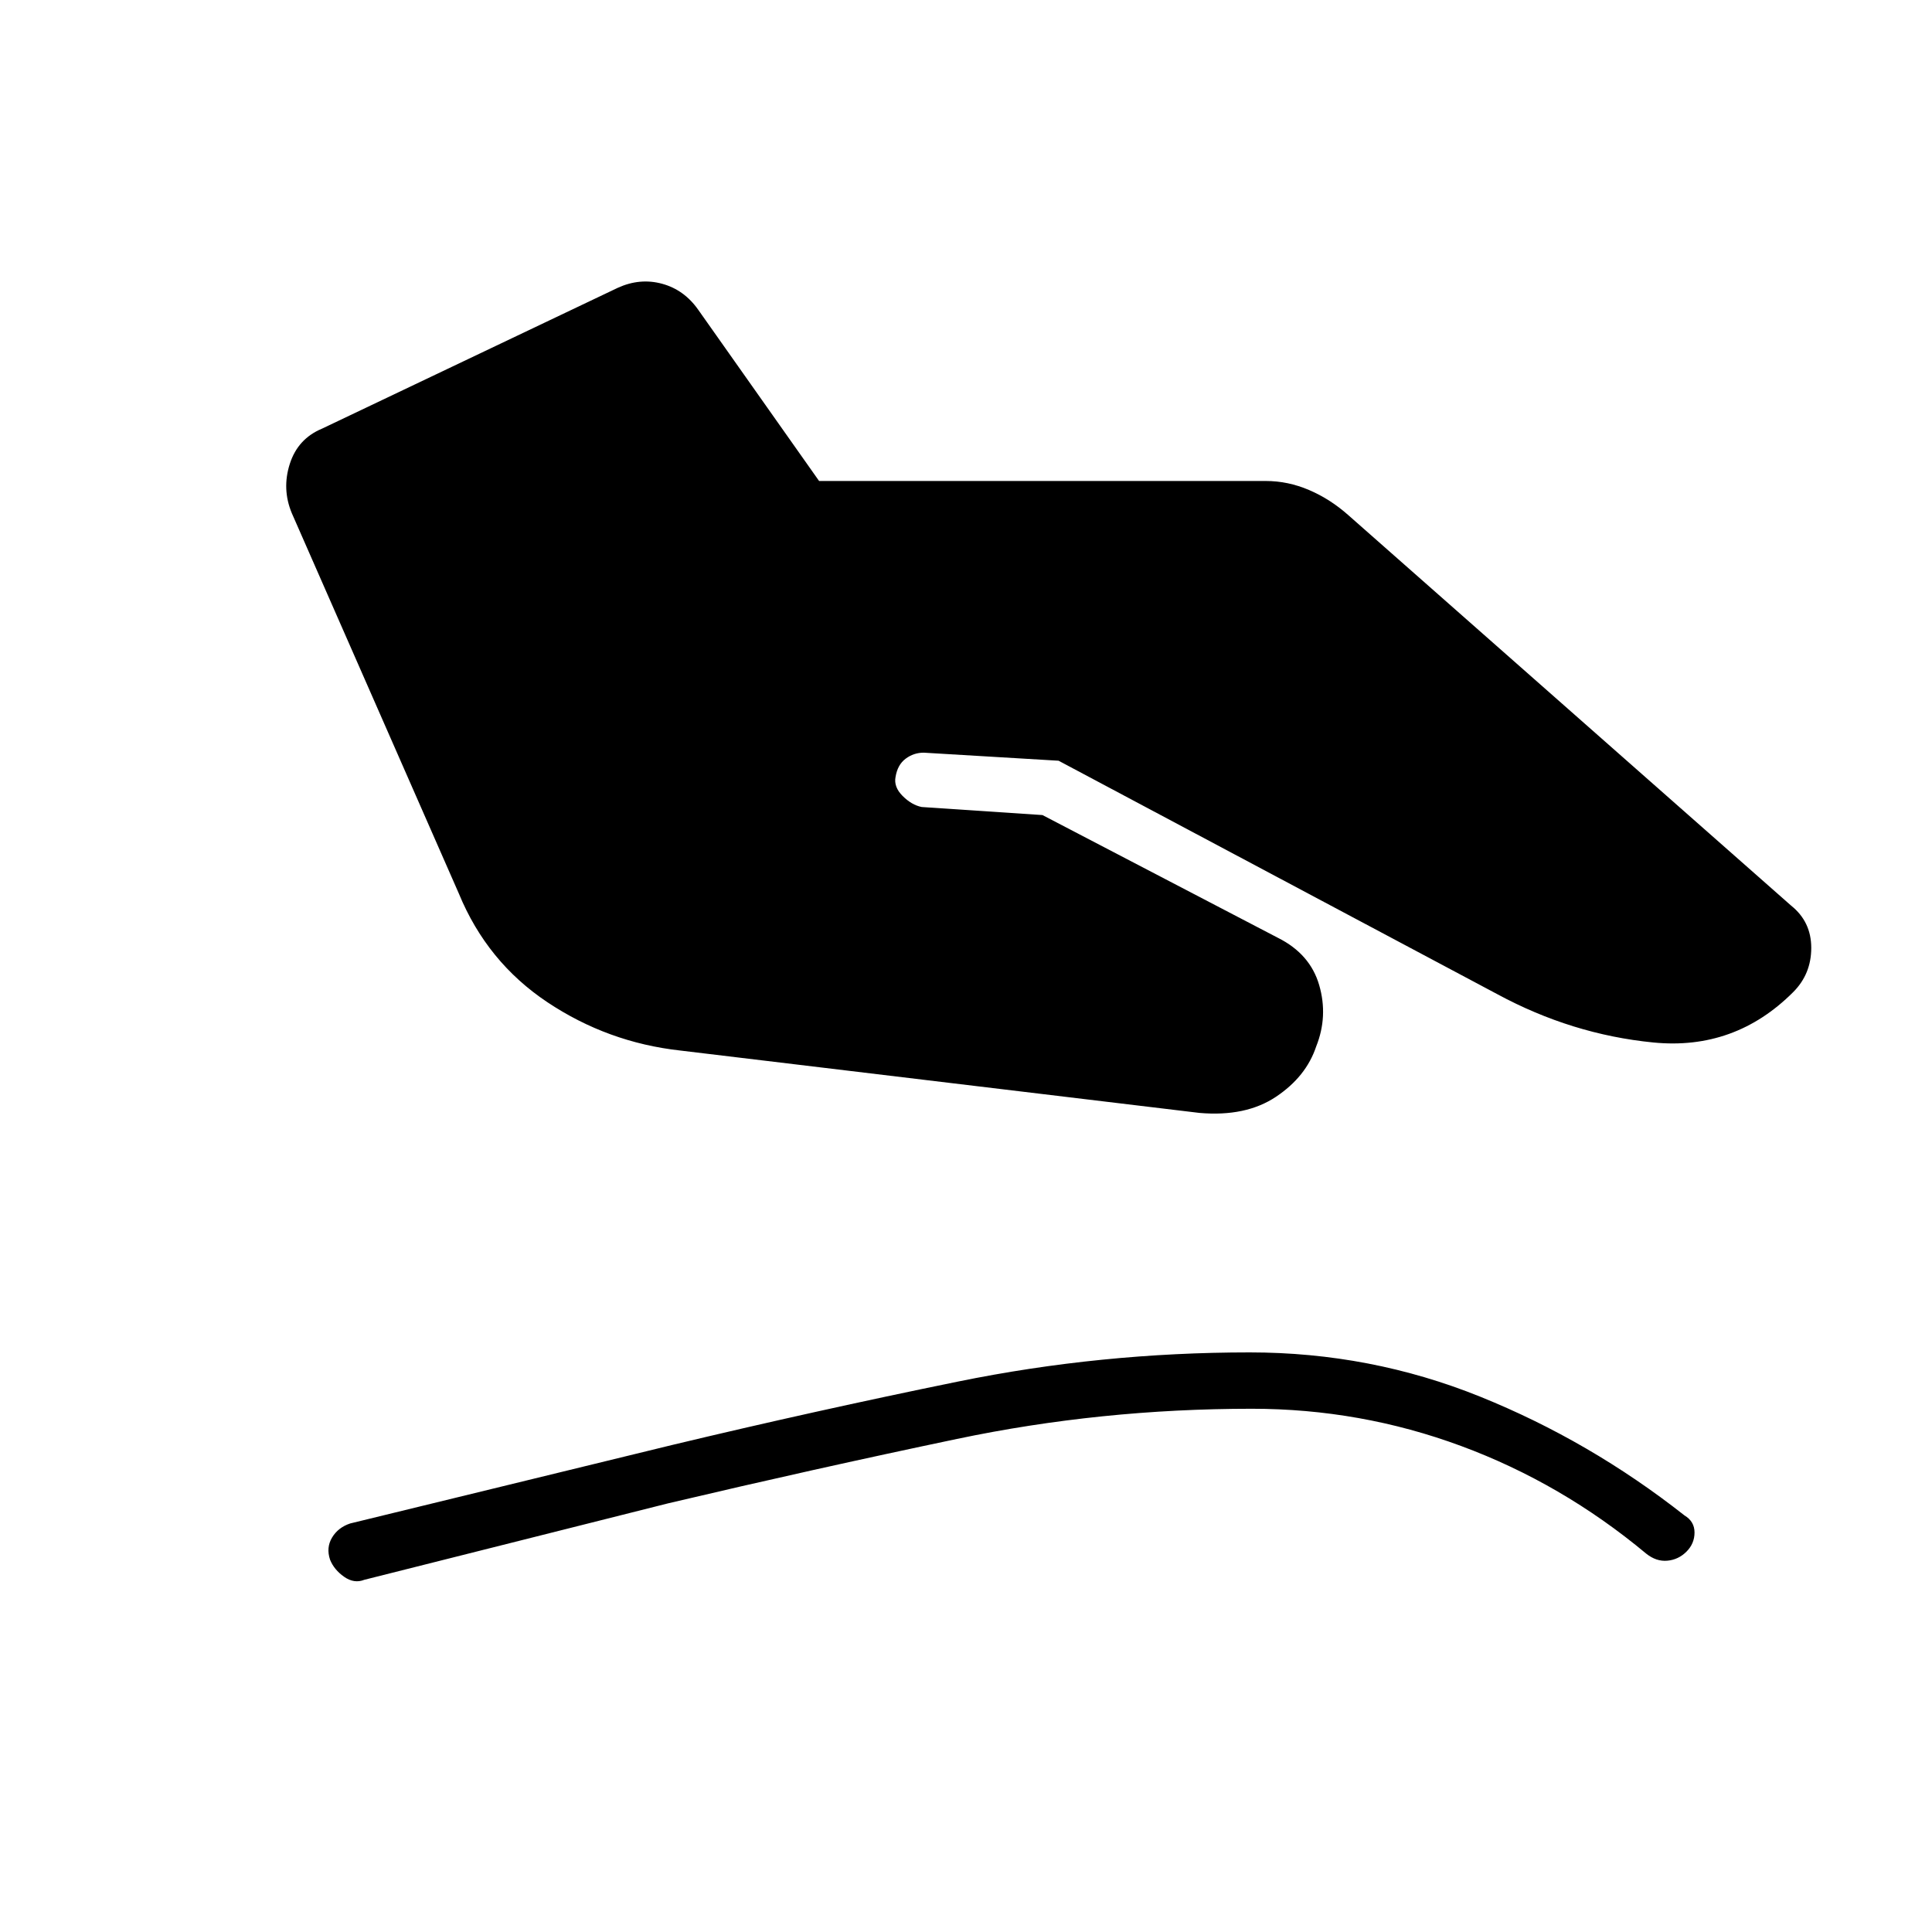 <svg xmlns="http://www.w3.org/2000/svg" height="24" viewBox="0 -960 960 960" width="24"><path d="M338-438q-36-4-66-24t-44-54l-83-189q-5-12-1-24.5t16-17.5l147-70q11-5 22-2t18 13l60 85h222q11 0 21.5 4.5T670-704l220 194q10 8 10 21t-9 22q-29 29-69.5 25T744-466L526-582l-67-4q-5 0-9 3t-5 9q-1 5 3.5 9.5t9.5 5.5l60 4 117 61q16 8 20.5 23.5T654-440q-5 15-20 25t-38 8l-258-31ZM181-175q-5 2-10-1.5t-7-8.5q-2-6 1-11t9-7l160-39q71-17 142-31.5T621-288q60 0 114.5 22T837-207q5 3 5 8.5t-4 9.5q-4 4-9.5 4.5T818-188q-42-35-92-53.5T622-260q-75 0-146.5 15T332-213l-151 38Z"/></svg>